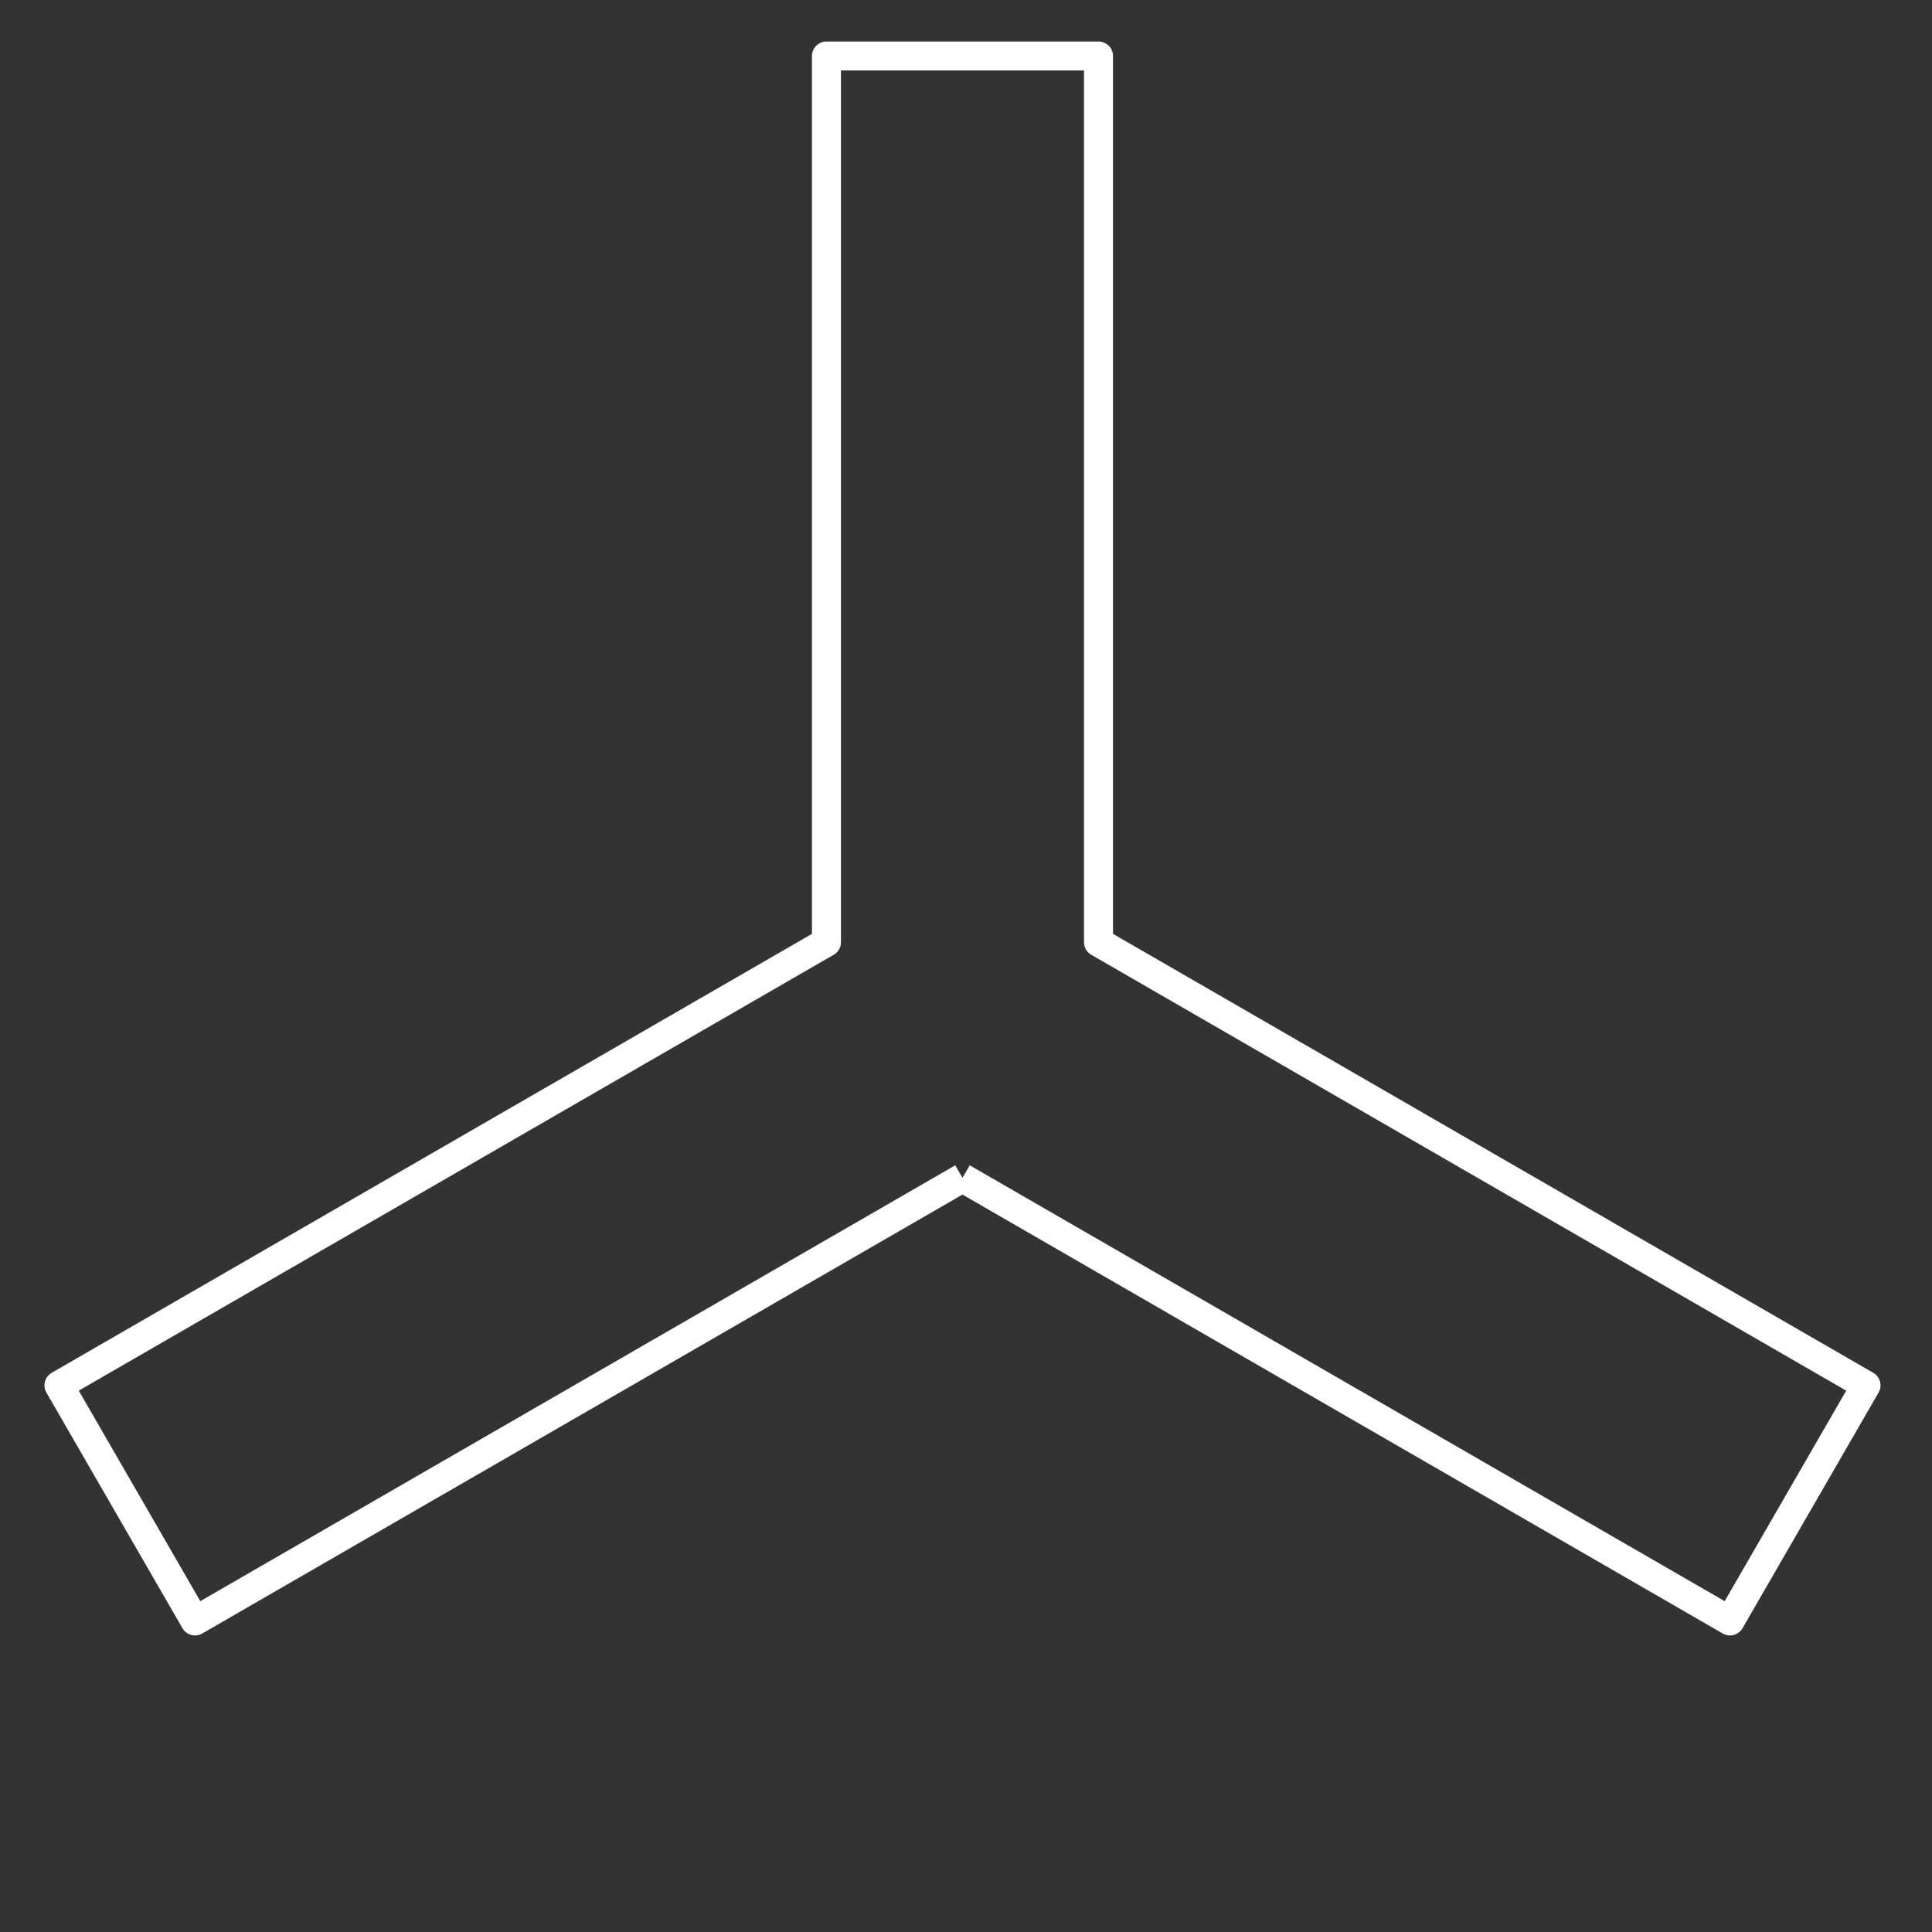 <svg xmlns="http://www.w3.org/2000/svg" height="200" version="1.1" width="200" style=""><rect width="100%" height="100%" fill="#333333" stroke="none"/><rect id="backgroundrect" width="100%" height="100%" x="0" y="0" fill="none" stroke="none" style="--darkreader-inline-fill:none; --darkreader-inline-stroke:none;" data-darkreader-inline-fill="" data-darkreader-inline-stroke=""/>
    
<g class="currentLayer" style=""><title>Layer 1</title><g id="View Layer_LineSet" inkscape:groupmode="lineset" inkscape:label="View Layer_LineSet" xmlns:inkscape="http://www.inkscape.org/namespaces/inkscape" class="selected">
        <g id="strokes" inkscape:groupmode="layer" inkscape:label="strokes" xmlns:inkscape="http://www.inkscape.org/namespaces/inkscape">
            <path d="M99.637,121.93 L90.976,126.93 L82.316,131.93 L73.656,136.93 L64.996,141.93 L56.335,146.93 L47.675,151.93 L39.015,156.93 L30.354,161.93 L21.694,166.93 L20.186,167.801 L15.186,159.14 L10.186,150.48 L6.104,143.41 L14.764,138.41 L23.425,133.41 L32.085,128.41 L40.745,123.41 L49.405,118.41 L58.066,113.41 L66.726,108.41 L75.386,103.41 L84.046,98.41 L85.555,97.54 L85.555,87.54 L85.555,77.54 L85.555,67.54 L85.555,57.54 L85.555,47.54 L85.555,37.54 L85.555,27.54 L85.555,17.54 L85.555,7.54 L85.555,5.798 L95.555,5.798 L105.555,5.798 L113.718,5.798 L113.718,15.798 L113.718,25.798 L113.718,35.798 L113.718,45.798 L113.718,55.798 L113.718,65.798 L113.718,75.798 L113.718,85.798 L113.718,95.798 L113.718,97.54 L122.379,102.54 L131.039,107.54 L139.699,112.54 L148.359,117.54 L157.02,122.54 L165.68,127.54 L174.34,132.54 L183,137.54 L191.661,142.54 L193.169,143.411 L188.169,152.071 L183.169,160.731 L179.087,167.801 L170.427,162.801 L161.767,157.801 L153.107,152.801 L144.446,147.801 L135.786,142.801 L127.126,137.801 L118.466,132.801 L109.805,127.801 L101.145,122.801 L99.637,121.93 " fill="none" stroke="#ffffff" stroke-linecap="butt" stroke-linejoin="round" stroke-opacity="1.0" stroke-width="3.0" id="svg_1" style="--darkreader-inline-fill:none; --darkreader-inline-stroke:#ffffff;" data-darkreader-inline-fill="" data-darkreader-inline-stroke=""/>
        </g>
    </g></g></svg>